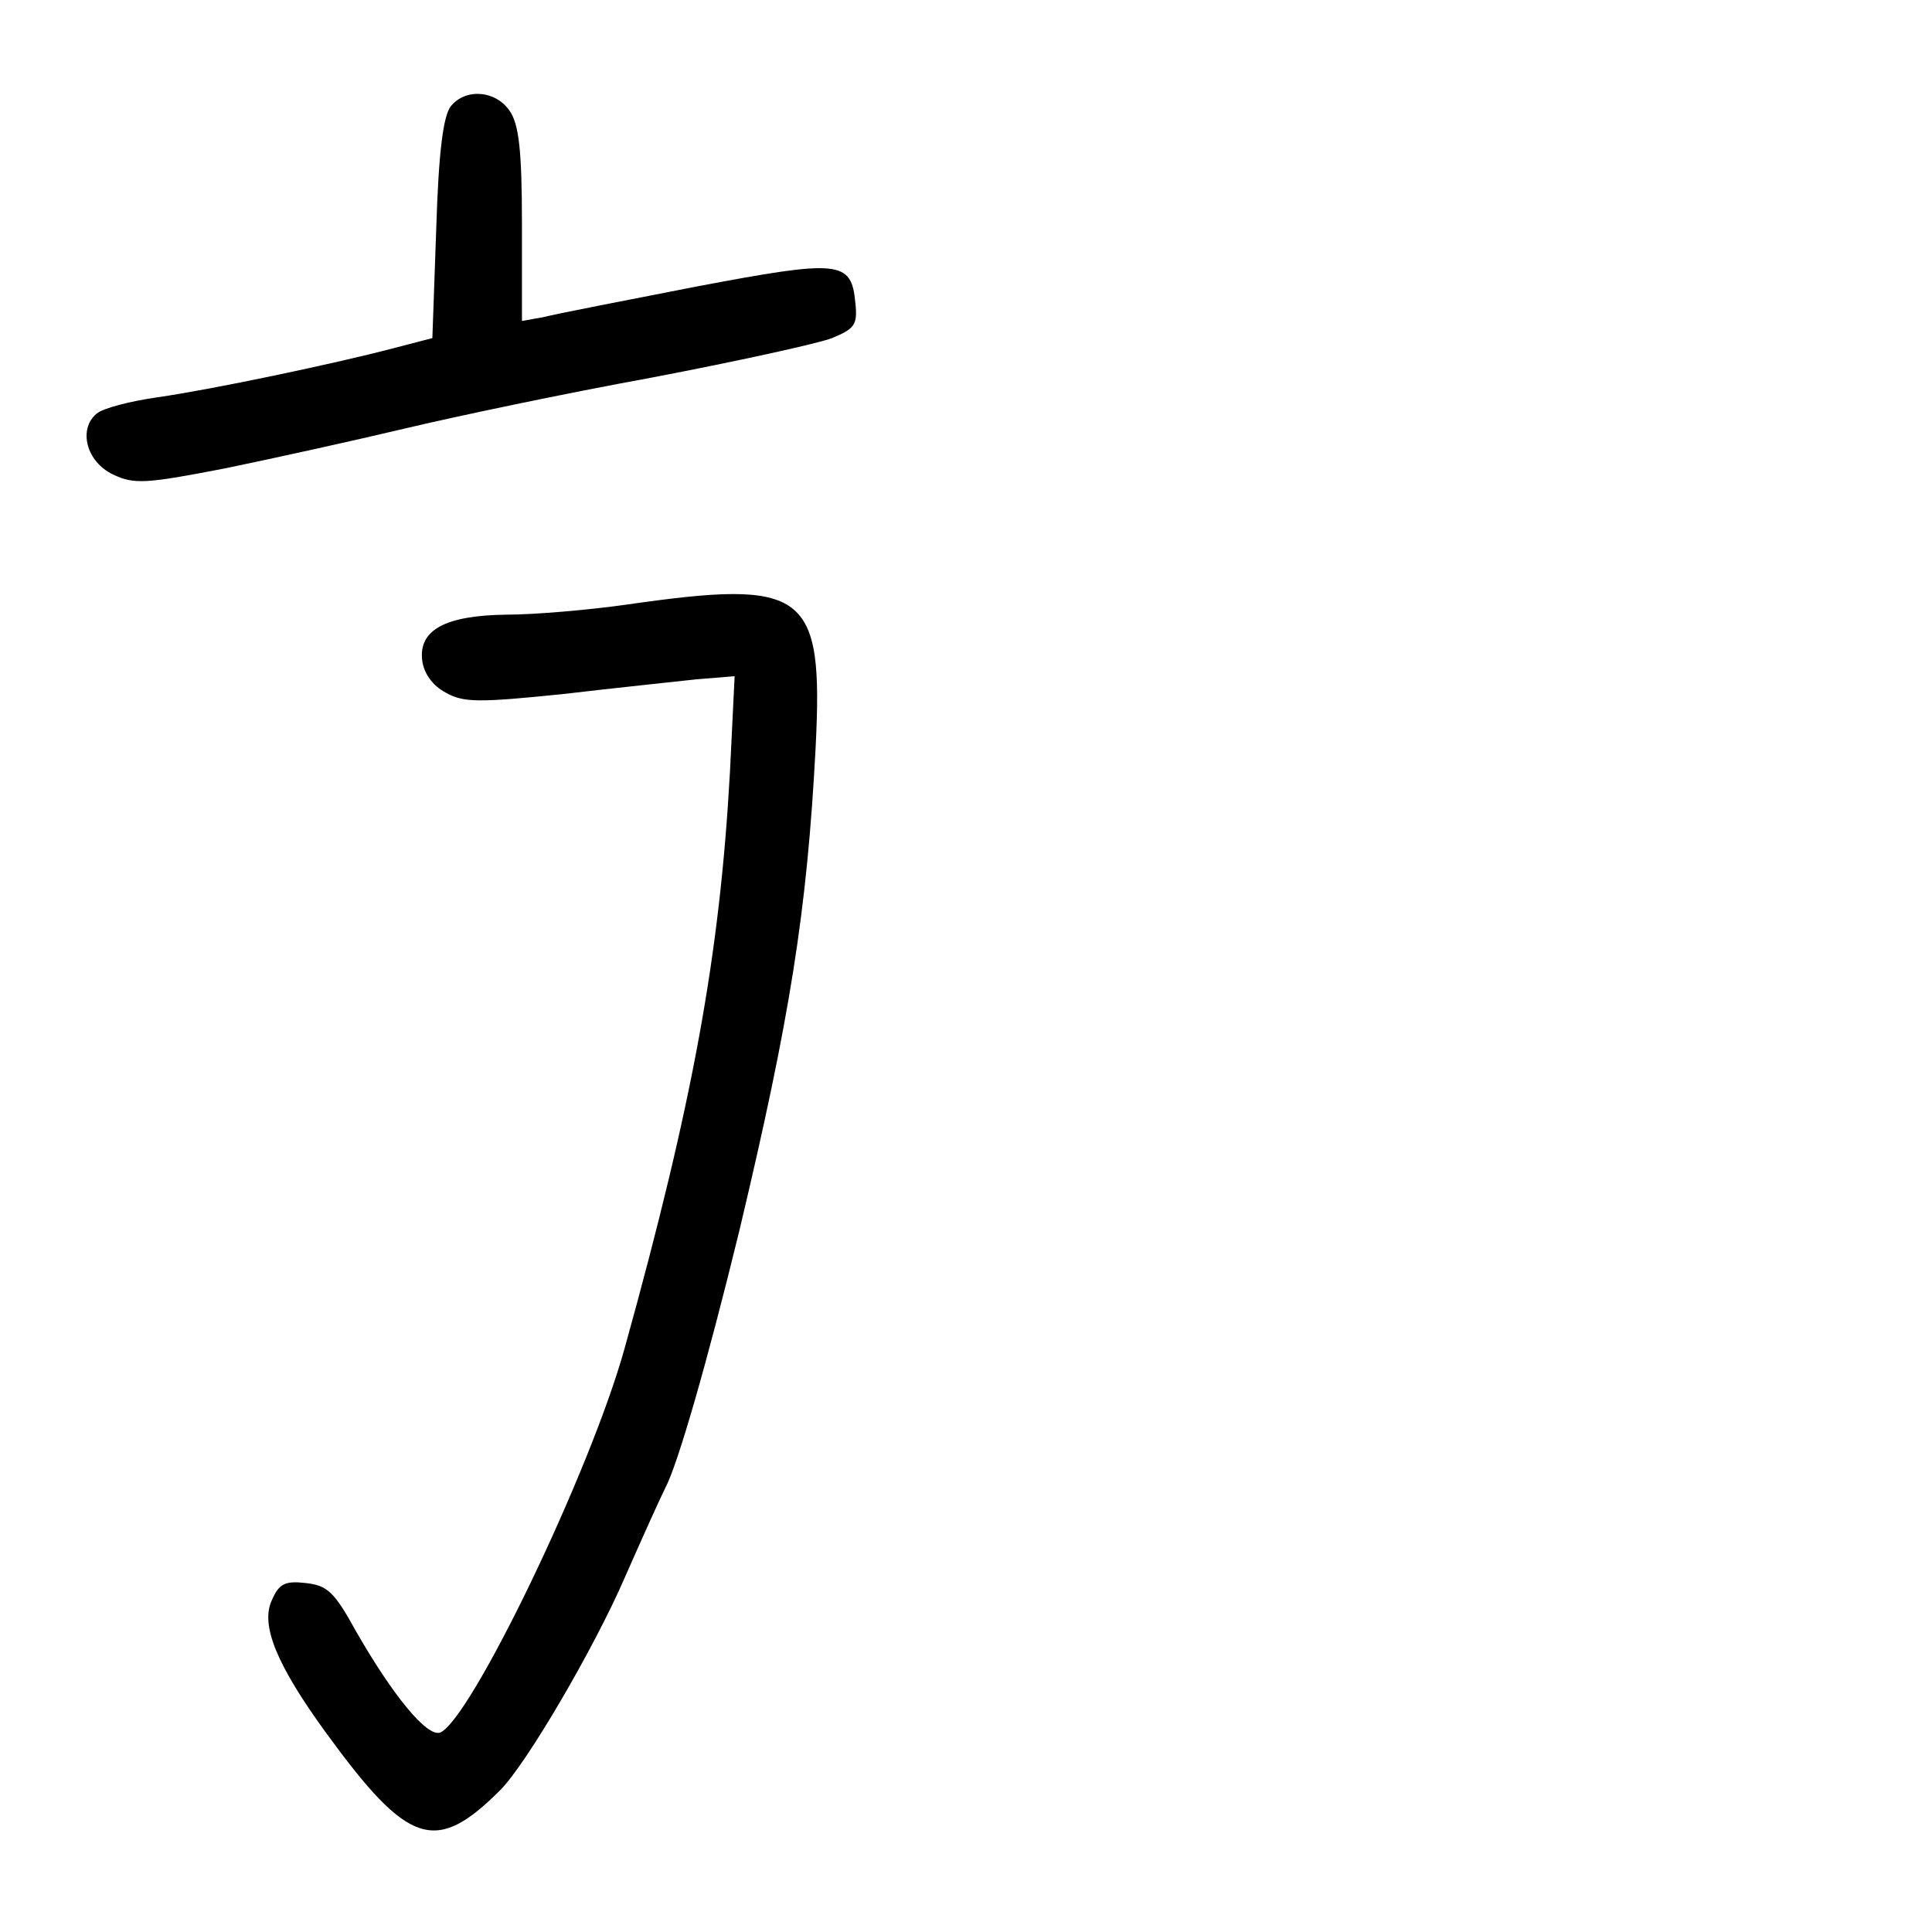 <?xml version="1.0" standalone="no"?>
<!DOCTYPE svg PUBLIC "-//W3C//DTD SVG 20010904//EN"
 "http://www.w3.org/TR/2001/REC-SVG-20010904/DTD/svg10.dtd">
<svg version="1.0" xmlns="http://www.w3.org/2000/svg"
 width="248pt" height="248pt" viewBox="0 0 248 248"
 preserveAspectRatio="xMidYMid meet">
<g transform="translate(0,248) scale(0.1,-0.1)"
fill="#000000" stroke="none">
<path d="M579 2344 c-10 -12 -16 -59 -19 -157 l-5 -141 -50 -13 c-76 -20 -233
-53 -303 -63 -35 -5 -70 -14 -78 -21 -24 -20 -13 -62 21 -78 27 -13 42 -12
145 8 63 13 167 36 230 51 63 15 205 45 315 65 110 21 215 44 233 51 29 12 33
17 30 45 -5 55 -20 56 -205 21 -92 -18 -180 -35 -195 -39 l-28 -5 0 124 c0 96
-4 129 -16 146 -18 26 -56 29 -75 6z"/>
<path d="M805 1704 c-49 -7 -119 -13 -155 -13 -79 -1 -113 -20 -108 -59 2 -16
13 -32 30 -41 23 -13 42 -13 150 -2 68 8 145 16 172 19 l49 4 -6 -123 c-13
-234 -47 -422 -135 -739 -44 -159 -198 -478 -237 -494 -17 -6 -61 48 -108 130
-28 51 -37 59 -65 62 -26 3 -34 -1 -43 -22 -15 -32 6 -83 70 -171 105 -144
140 -156 223 -73 34 34 121 183 160 273 22 50 45 101 52 115 16 30 54 162 95
330 65 273 87 410 98 621 10 200 -12 216 -242 183z"/>
</g>
</svg>
